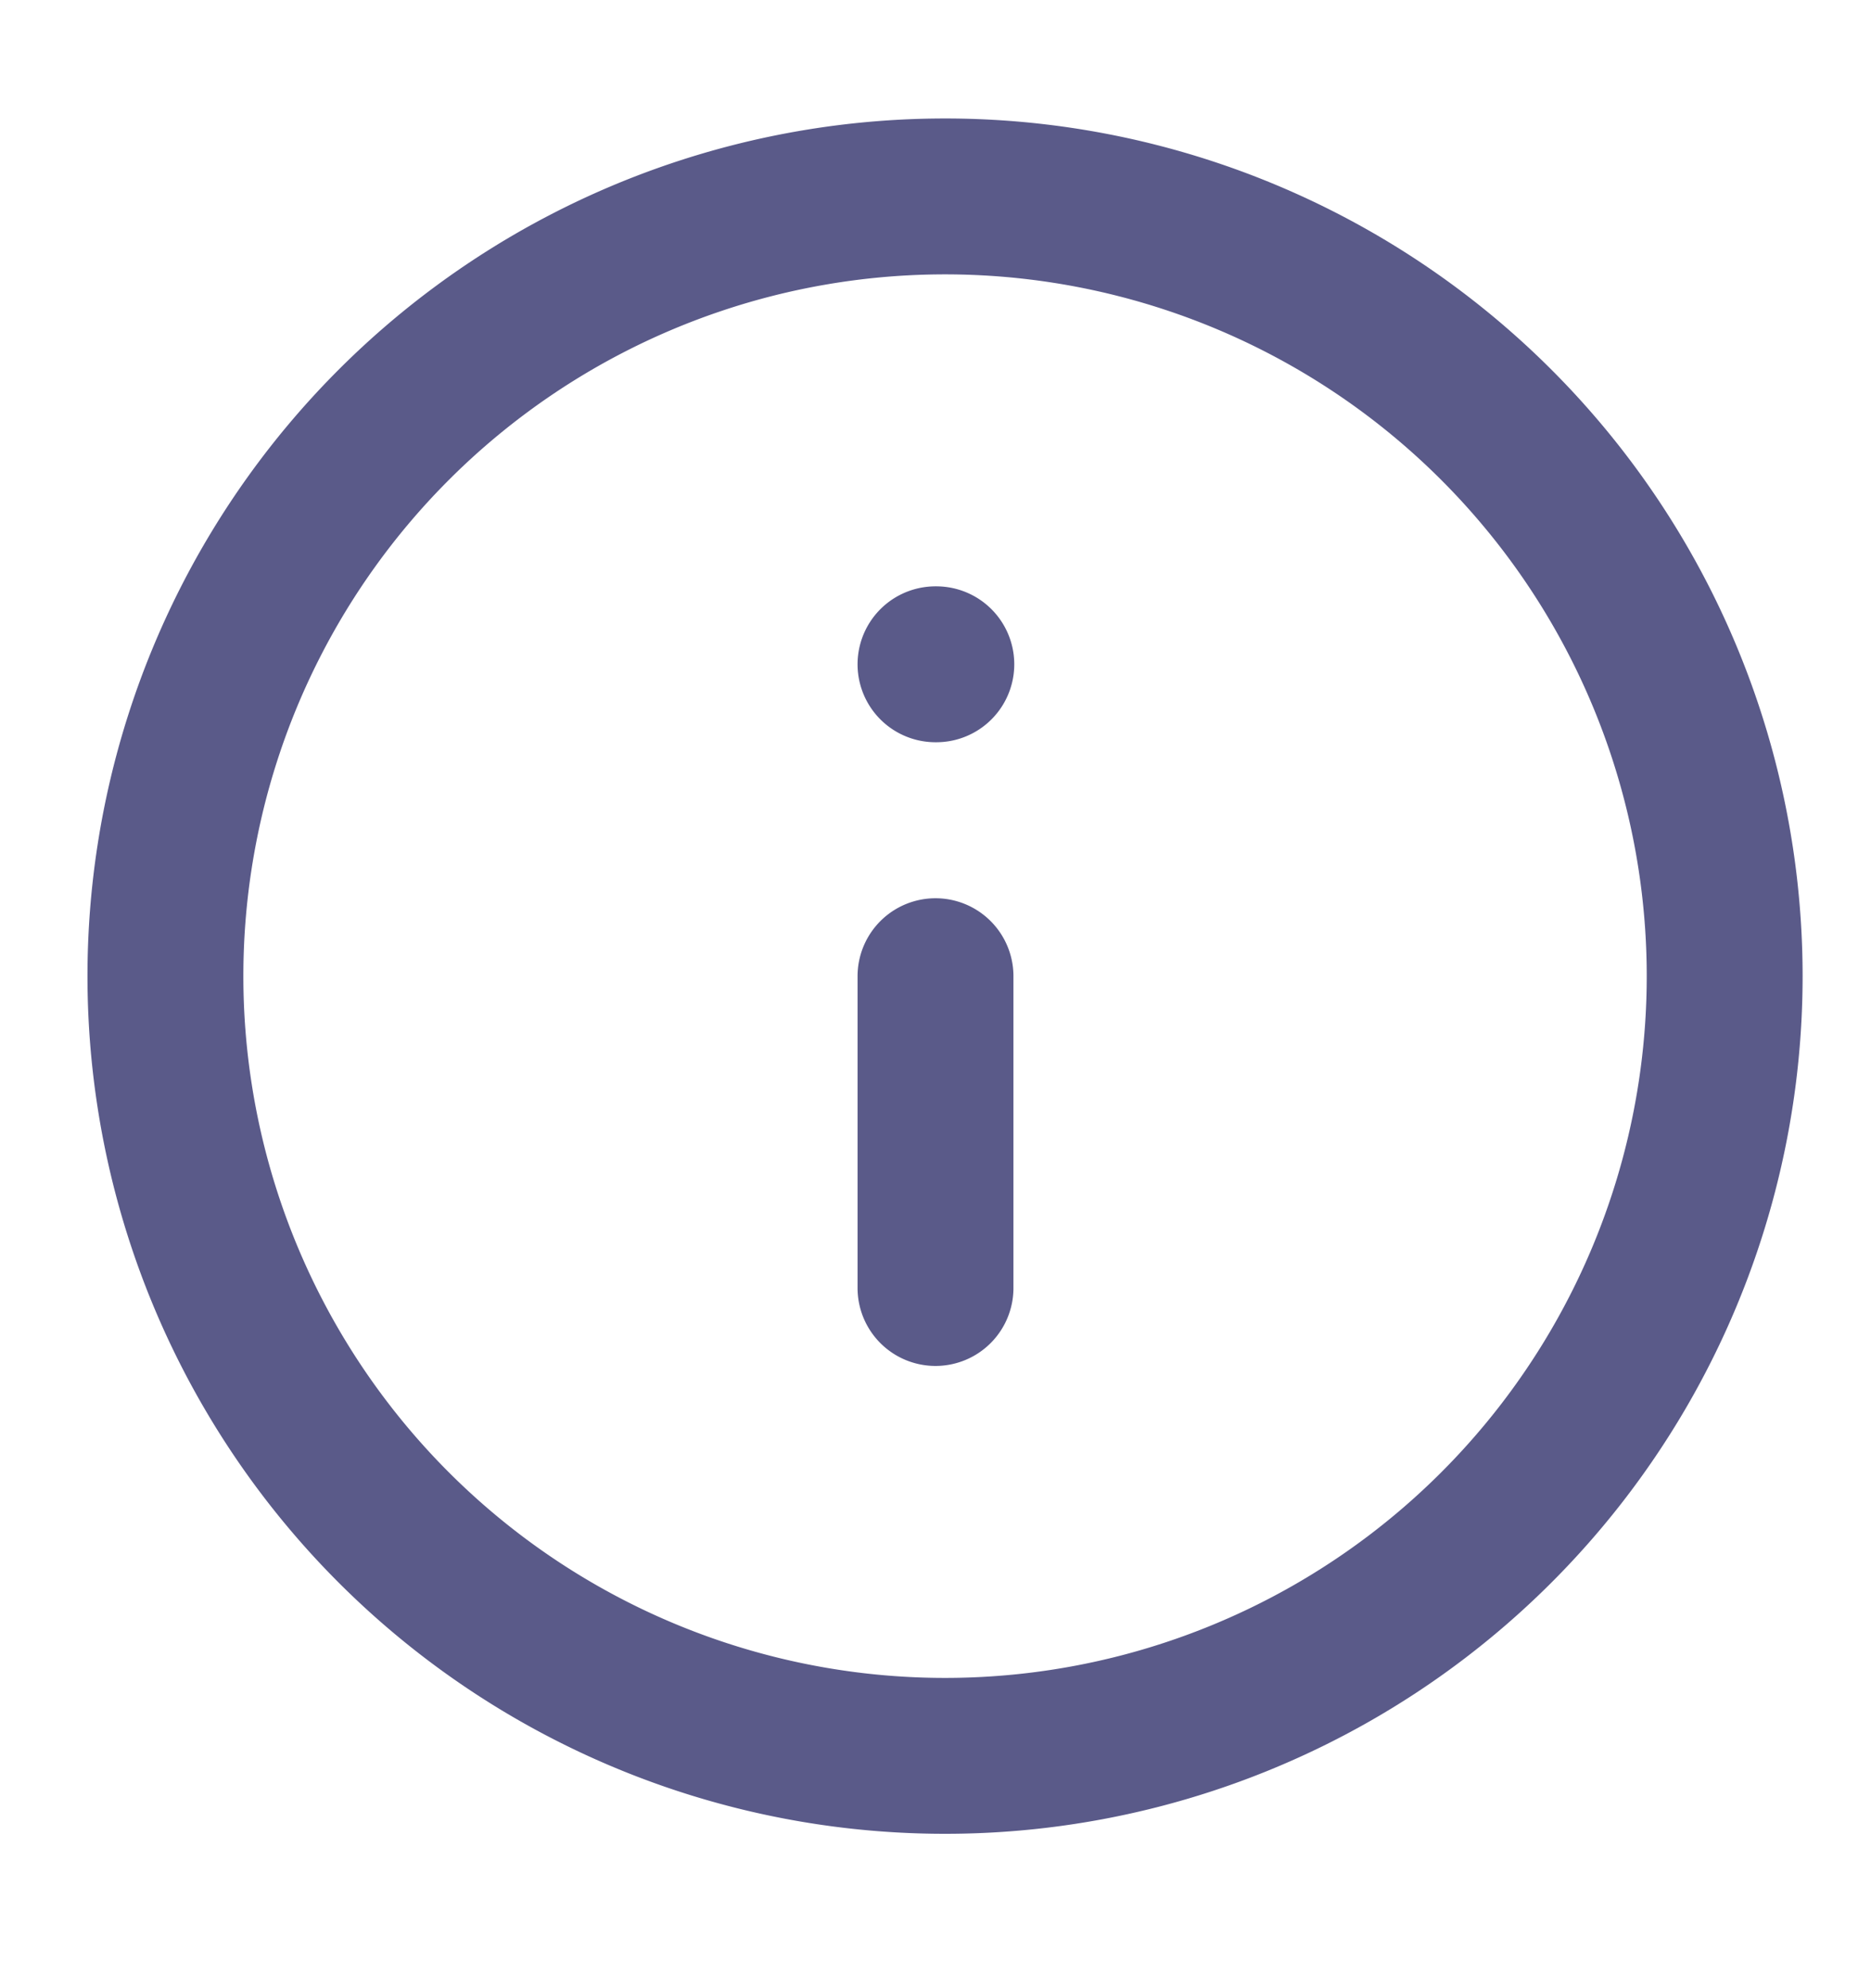 <svg width="16" height="17" fill="none" xmlns="http://www.w3.org/2000/svg"><path d="M8 15.013A6.667 6.667 0 108 1.68a6.667 6.667 0 000 13.333zm0-4V8.347M8 5.68h.007" stroke="#5A5A89" stroke-width="1.333" stroke-linecap="round" stroke-linejoin="round"/></svg>